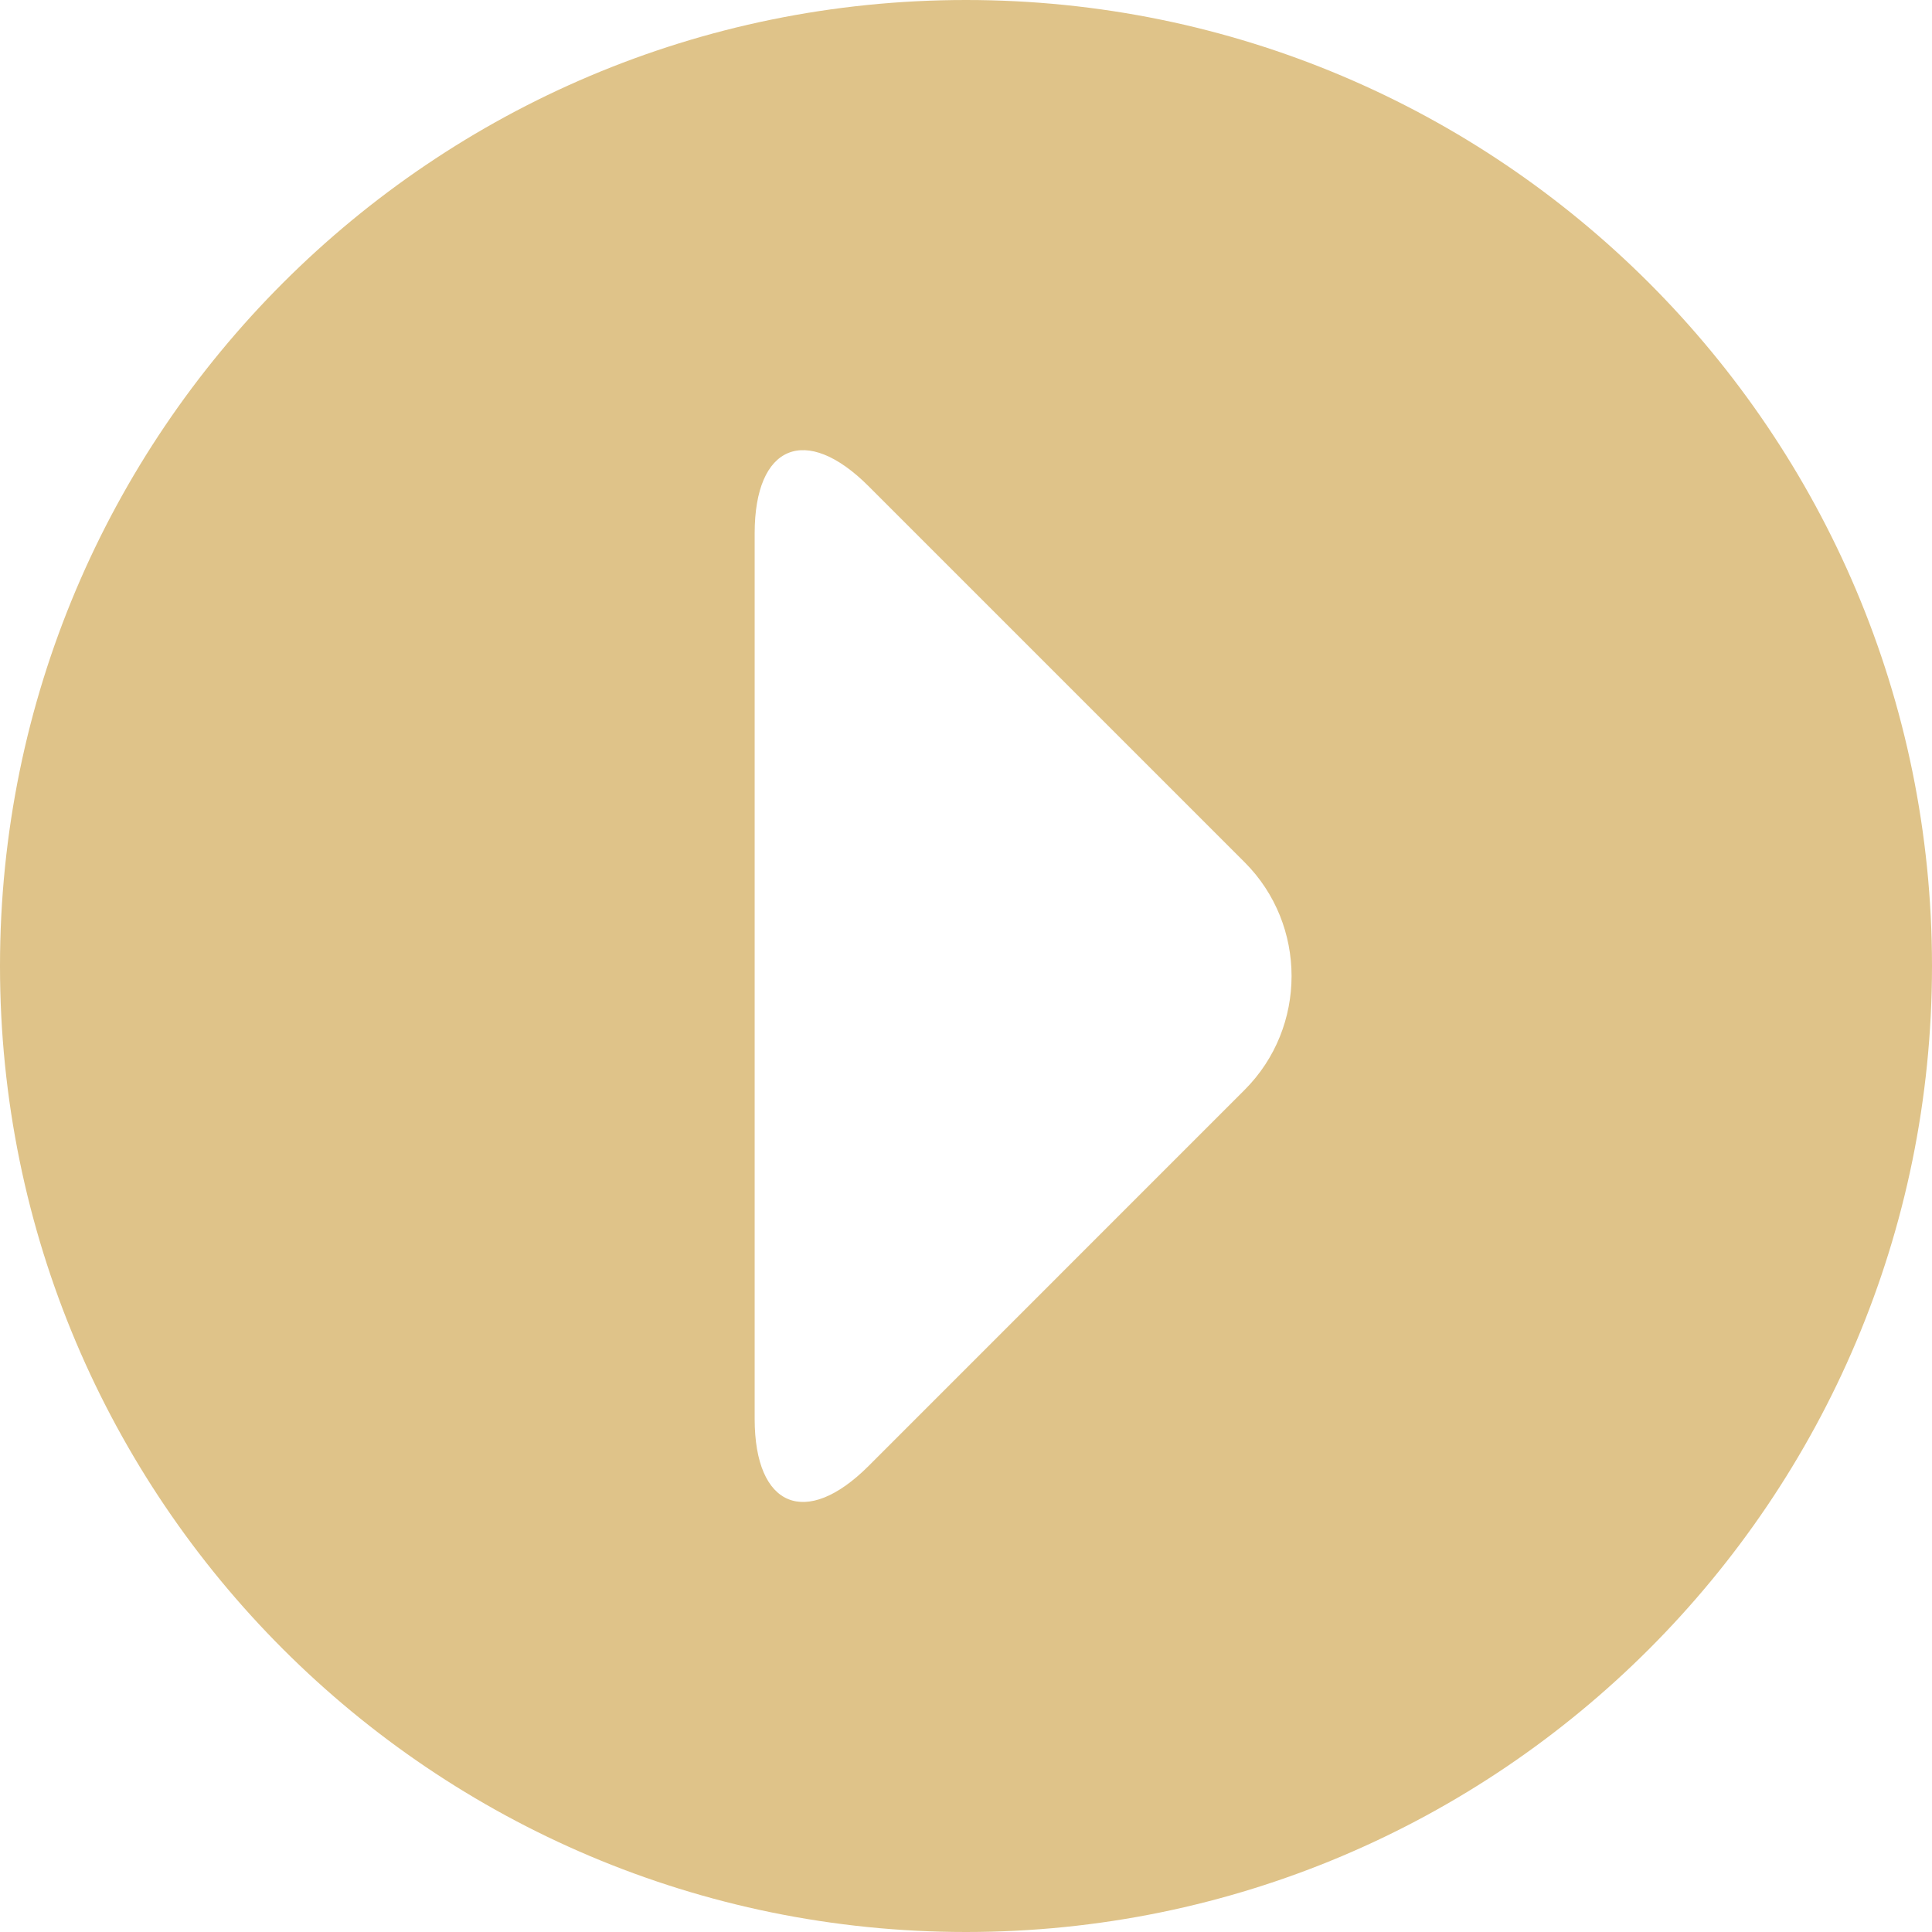 <svg width="36" height="36" viewBox="0 0 36 36" fill="none" xmlns="http://www.w3.org/2000/svg">
<path d="M18 0C8.059 0 0 8.059 0 18C0 27.941 8.059 36 18 36C27.941 36 36 27.941 36 18C36 8.059 27.941 0 18 0ZM23.192 20.308L16.184 27.317C15.017 28.483 14.062 28.087 14.062 26.438V9.938C14.062 8.287 15.017 7.892 16.184 9.059L23.192 16.067C24.358 17.233 24.358 19.142 23.192 20.308Z" fill="#DFC389"/>
</svg>
